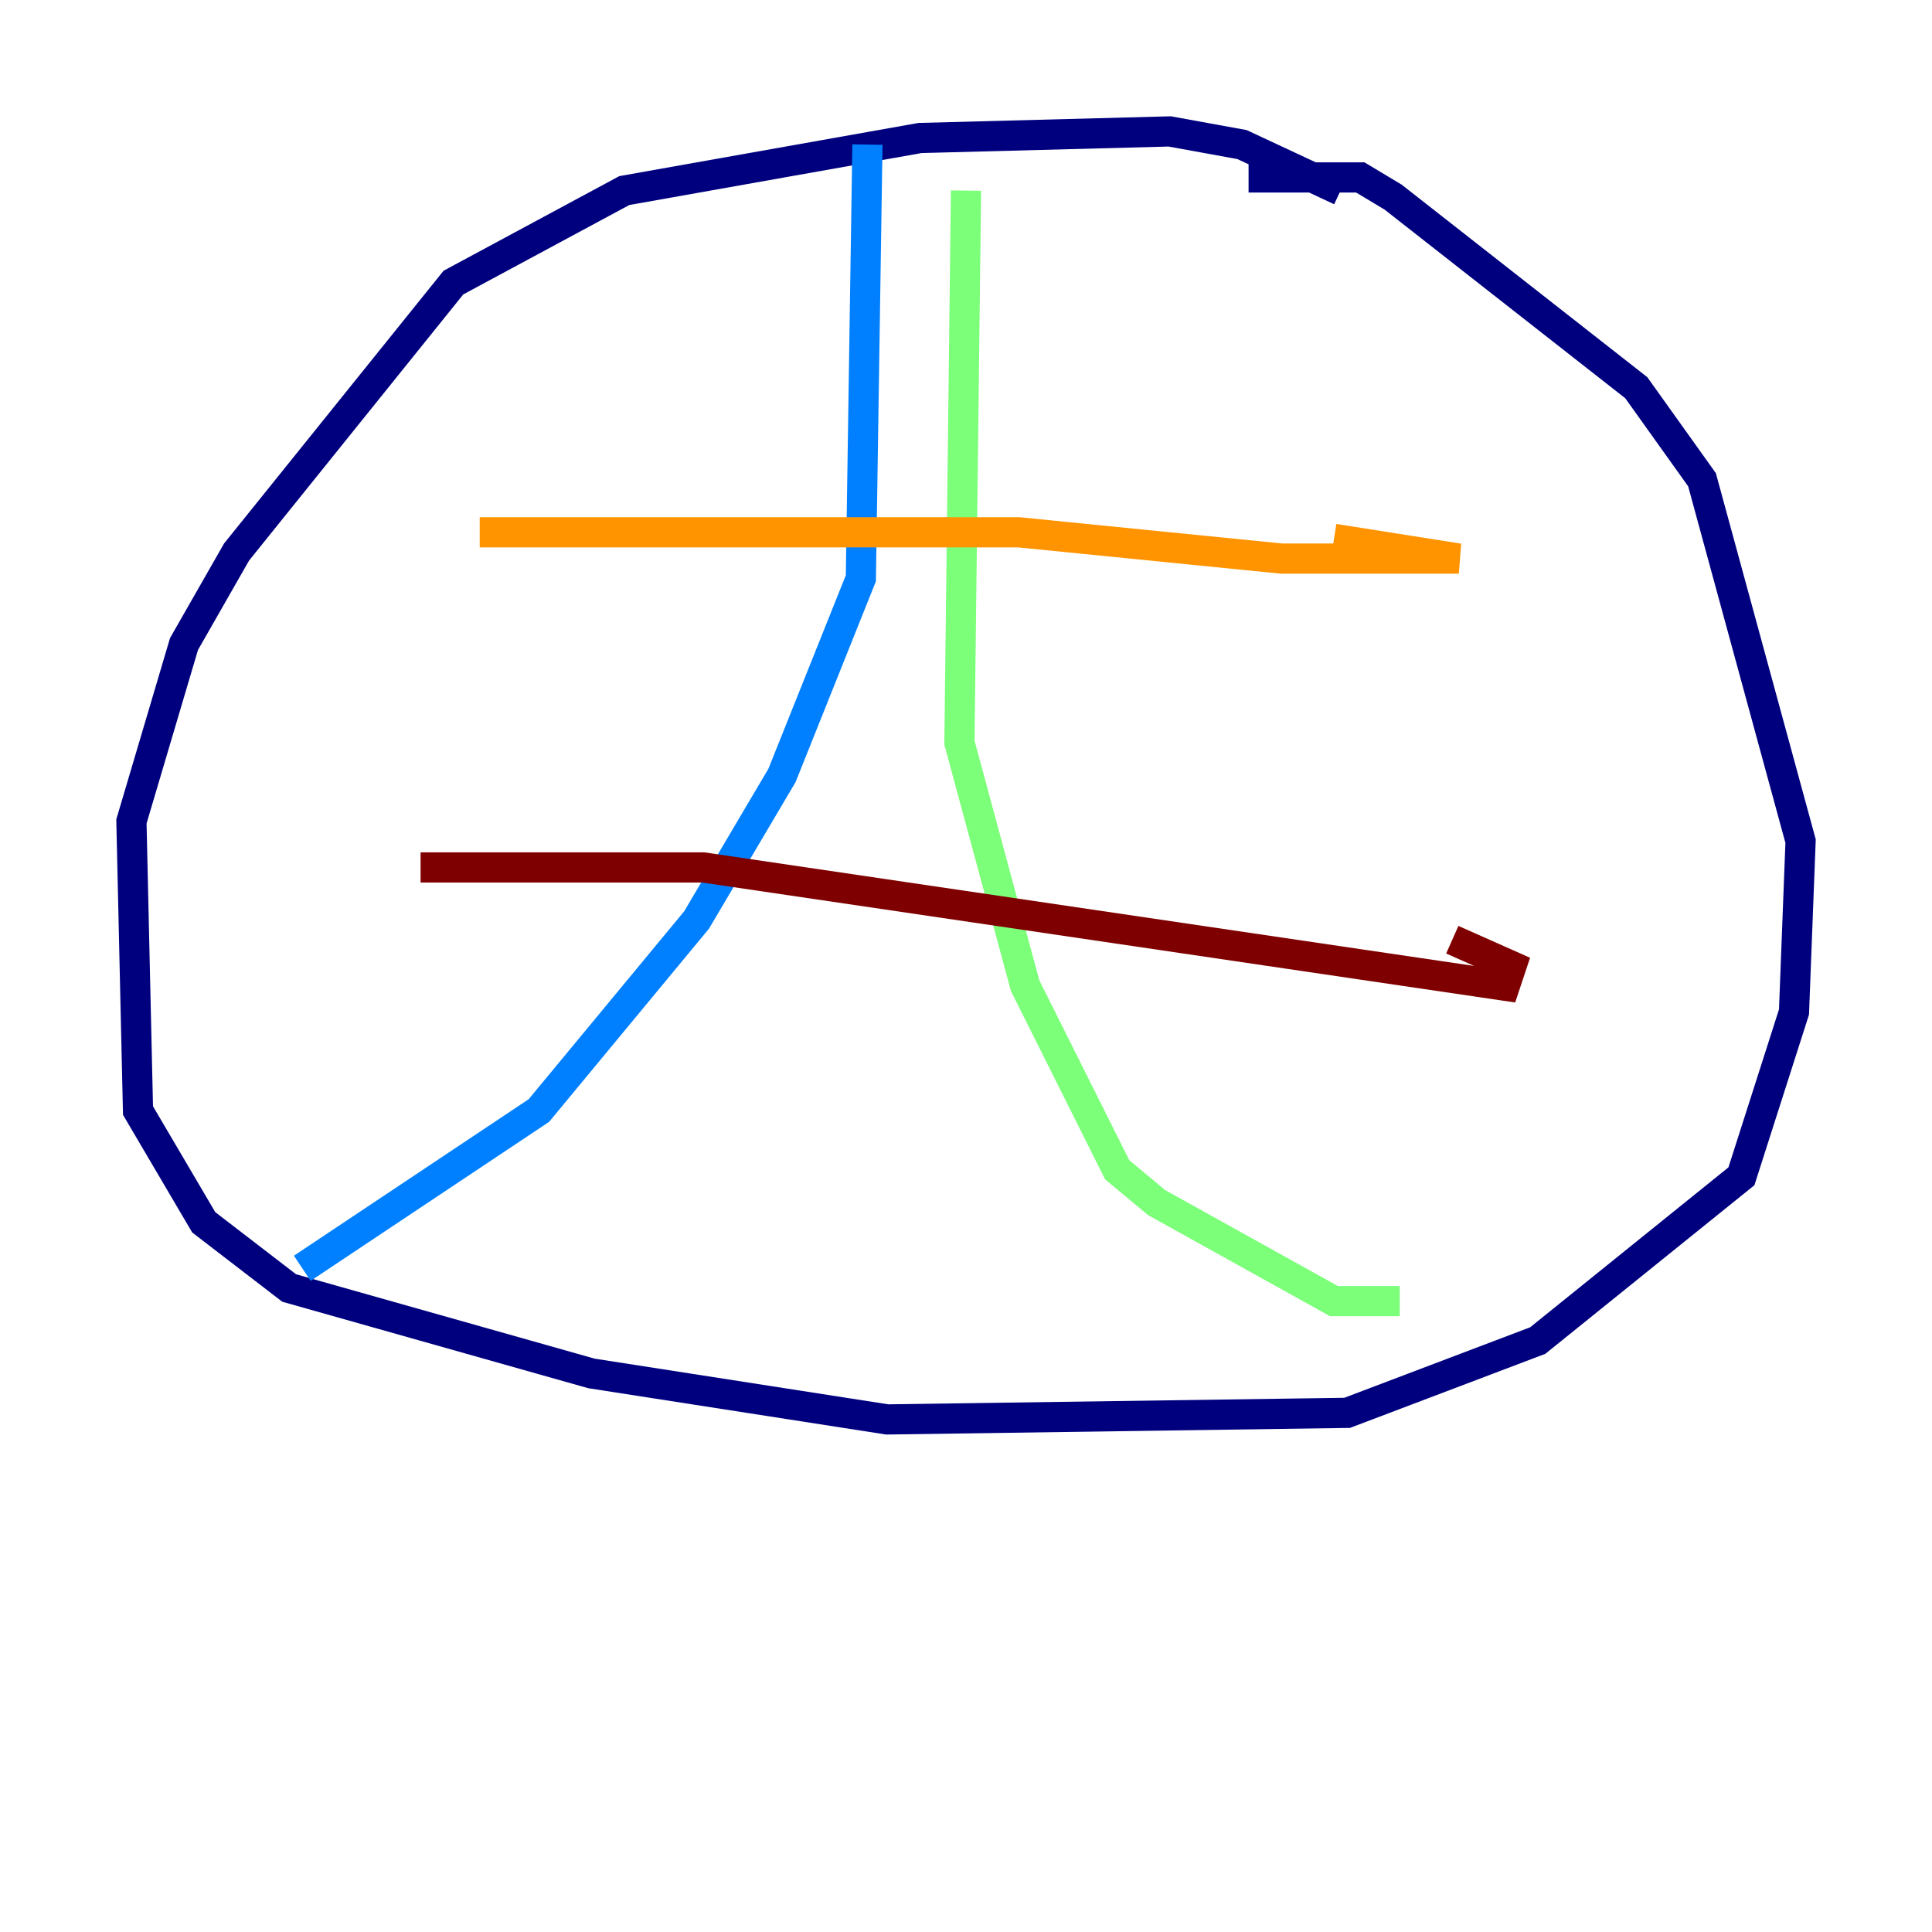 <?xml version="1.0" encoding="utf-8" ?>
<svg baseProfile="tiny" height="128" version="1.2" viewBox="0,0,128,128" width="128" xmlns="http://www.w3.org/2000/svg" xmlns:ev="http://www.w3.org/2001/xml-events" xmlns:xlink="http://www.w3.org/1999/xlink"><defs /><polyline fill="none" points="88.816,12.626 82.286,9.578 77.497,8.707 60.952,9.143 41.361,12.626 30.041,18.721 15.674,36.571 12.191,42.667 8.707,54.422 9.143,73.578 13.497,80.98 19.157,85.333 39.184,90.993 58.776,94.041 89.252,93.605 101.878,88.816 115.374,77.932 118.857,67.048 119.293,55.728 112.762,31.782 108.408,25.687 92.299,13.061 90.122,11.755 82.721,11.755" stroke="#00007f" stroke-width="2" /><polyline fill="none" points="57.469,9.578 57.034,38.313 51.809,51.374 46.15,60.952 35.701,73.578 20.027,84.027" stroke="#0080ff" stroke-width="2" /><polyline fill="none" points="64.0,12.626 63.565,49.197 67.918,65.306 74.014,77.497 76.626,79.674 88.381,86.204 92.735,86.204" stroke="#7cff79" stroke-width="2" /><polyline fill="none" points="31.782,35.265 67.483,35.265 84.898,37.007 96.653,37.007 88.381,35.701" stroke="#ff9400" stroke-width="2" /><polyline fill="none" points="27.864,57.469 46.585,57.469 99.701,65.306 100.136,64.0 96.218,62.258" stroke="#7f0000" stroke-width="2" /></svg>